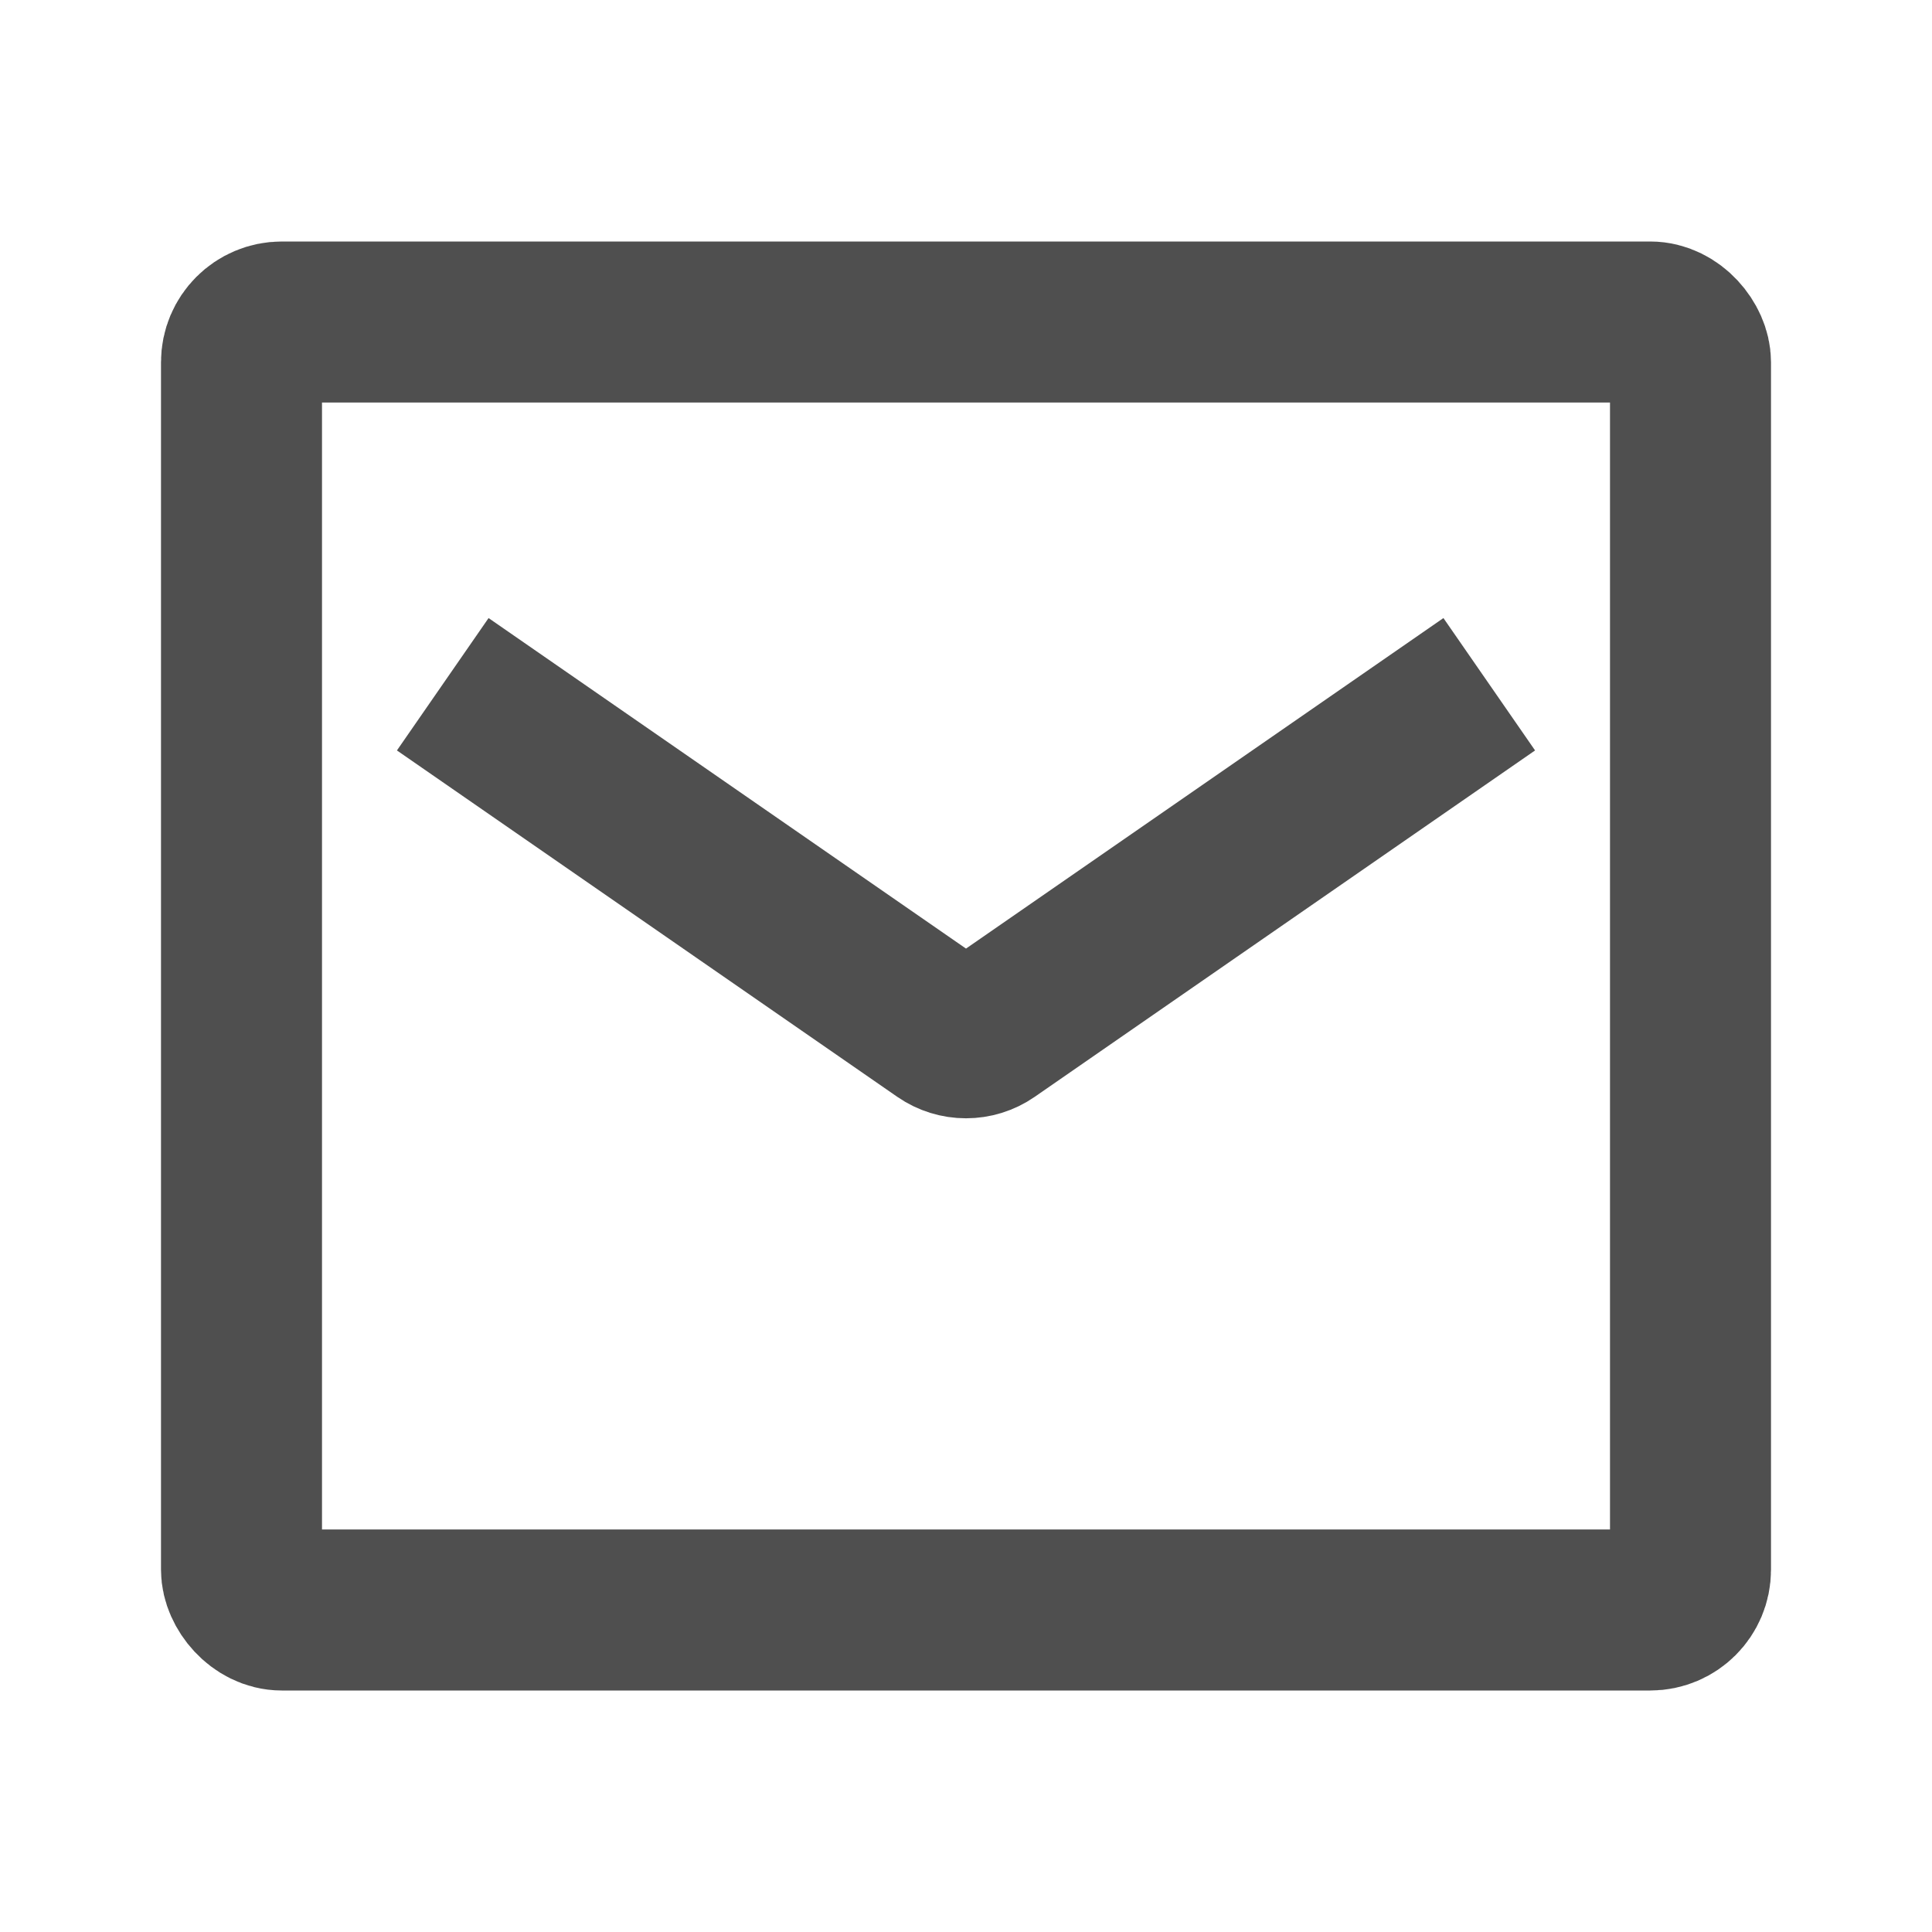 <svg xmlns="http://www.w3.org/2000/svg" xmlns:xlink="http://www.w3.org/1999/xlink" viewBox="0 0 48 48" width="24" height="24" style="" filter="none">
    
    <g>
    <rect x="6" y="8" width="36" height="32" rx="1" stroke="rgba(79,79,79,1)" stroke-width="4" fill="none"></rect><path d="M37 17L24.569 25.606C24.227 25.843 23.773 25.843 23.431 25.606L11 17" stroke="rgba(79,79,79,1)" stroke-width="4" fill="none"></path>
    </g>
  </svg>